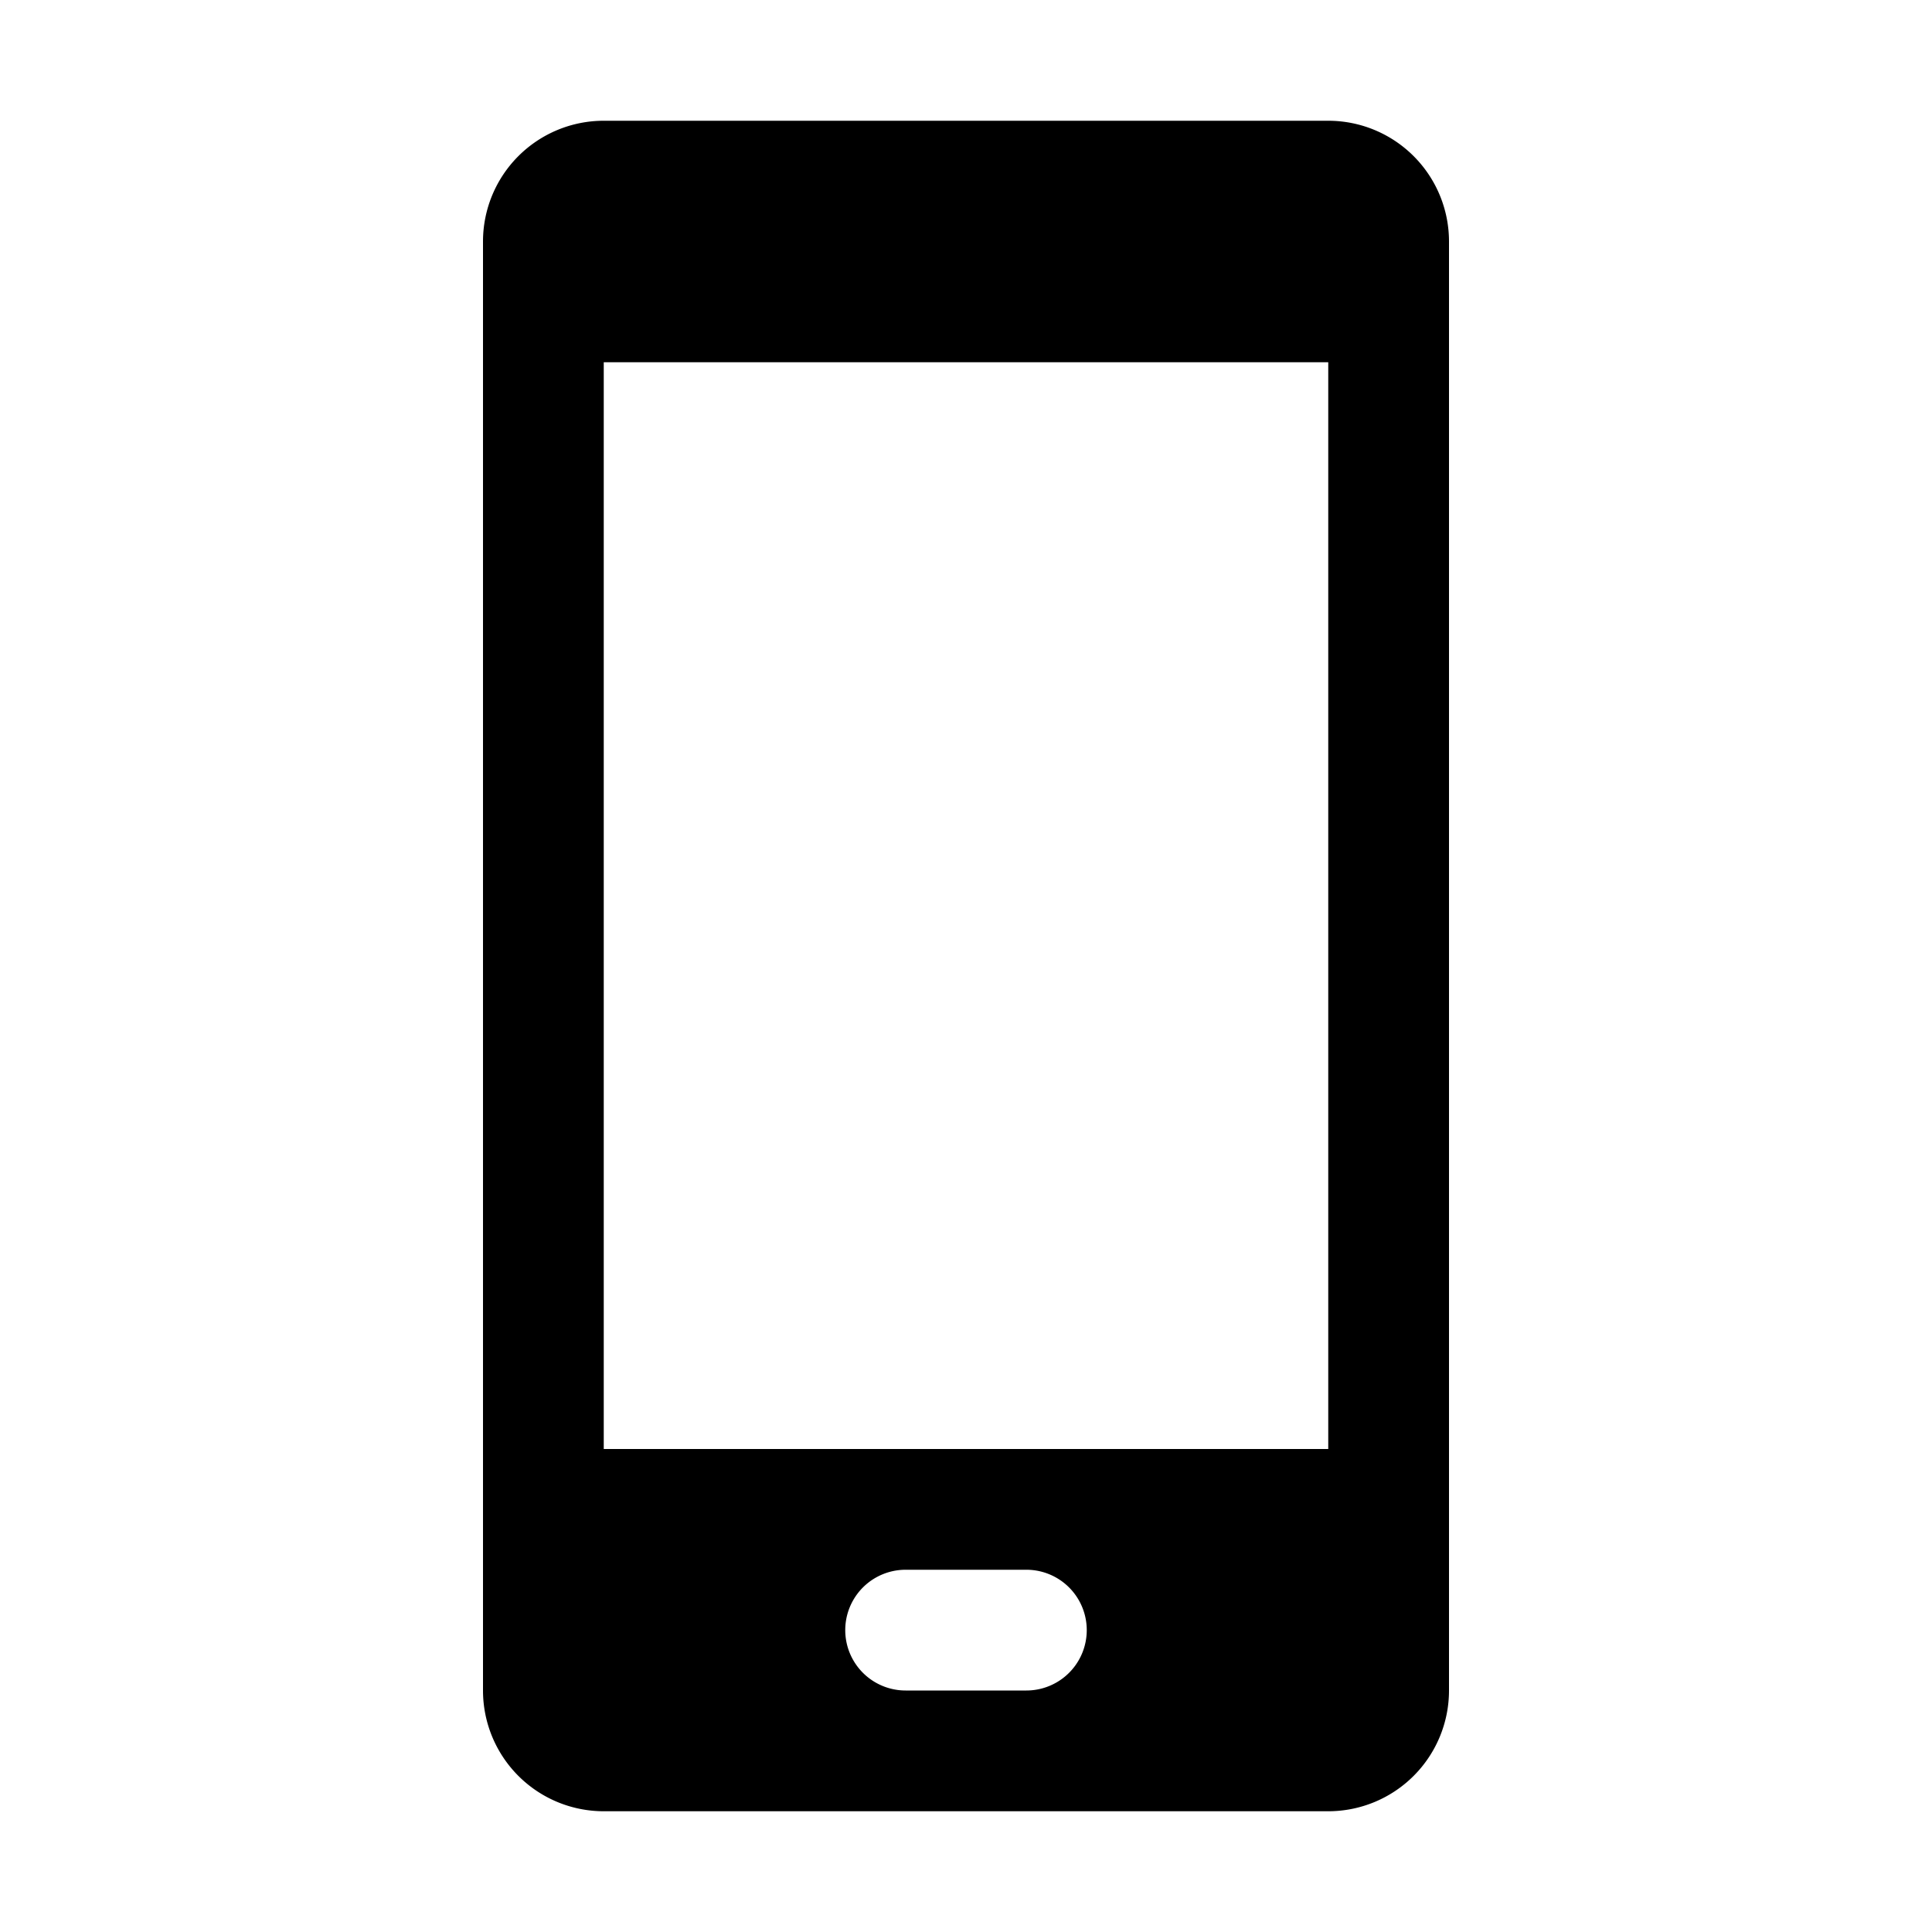 <svg xmlns="http://www.w3.org/2000/svg" width="16" height="16">
    <path d="M11 1H5a1 1 0 00-1 1v12a1 1 0 001 1h6a1 1 0 001-1V2a1 1 0 00-1-1zM8.5 14h-1a.5.5 0 010-1h1a.5.5 0 010 1zm2.5-2H5V3h6v9z"/>
</svg>
